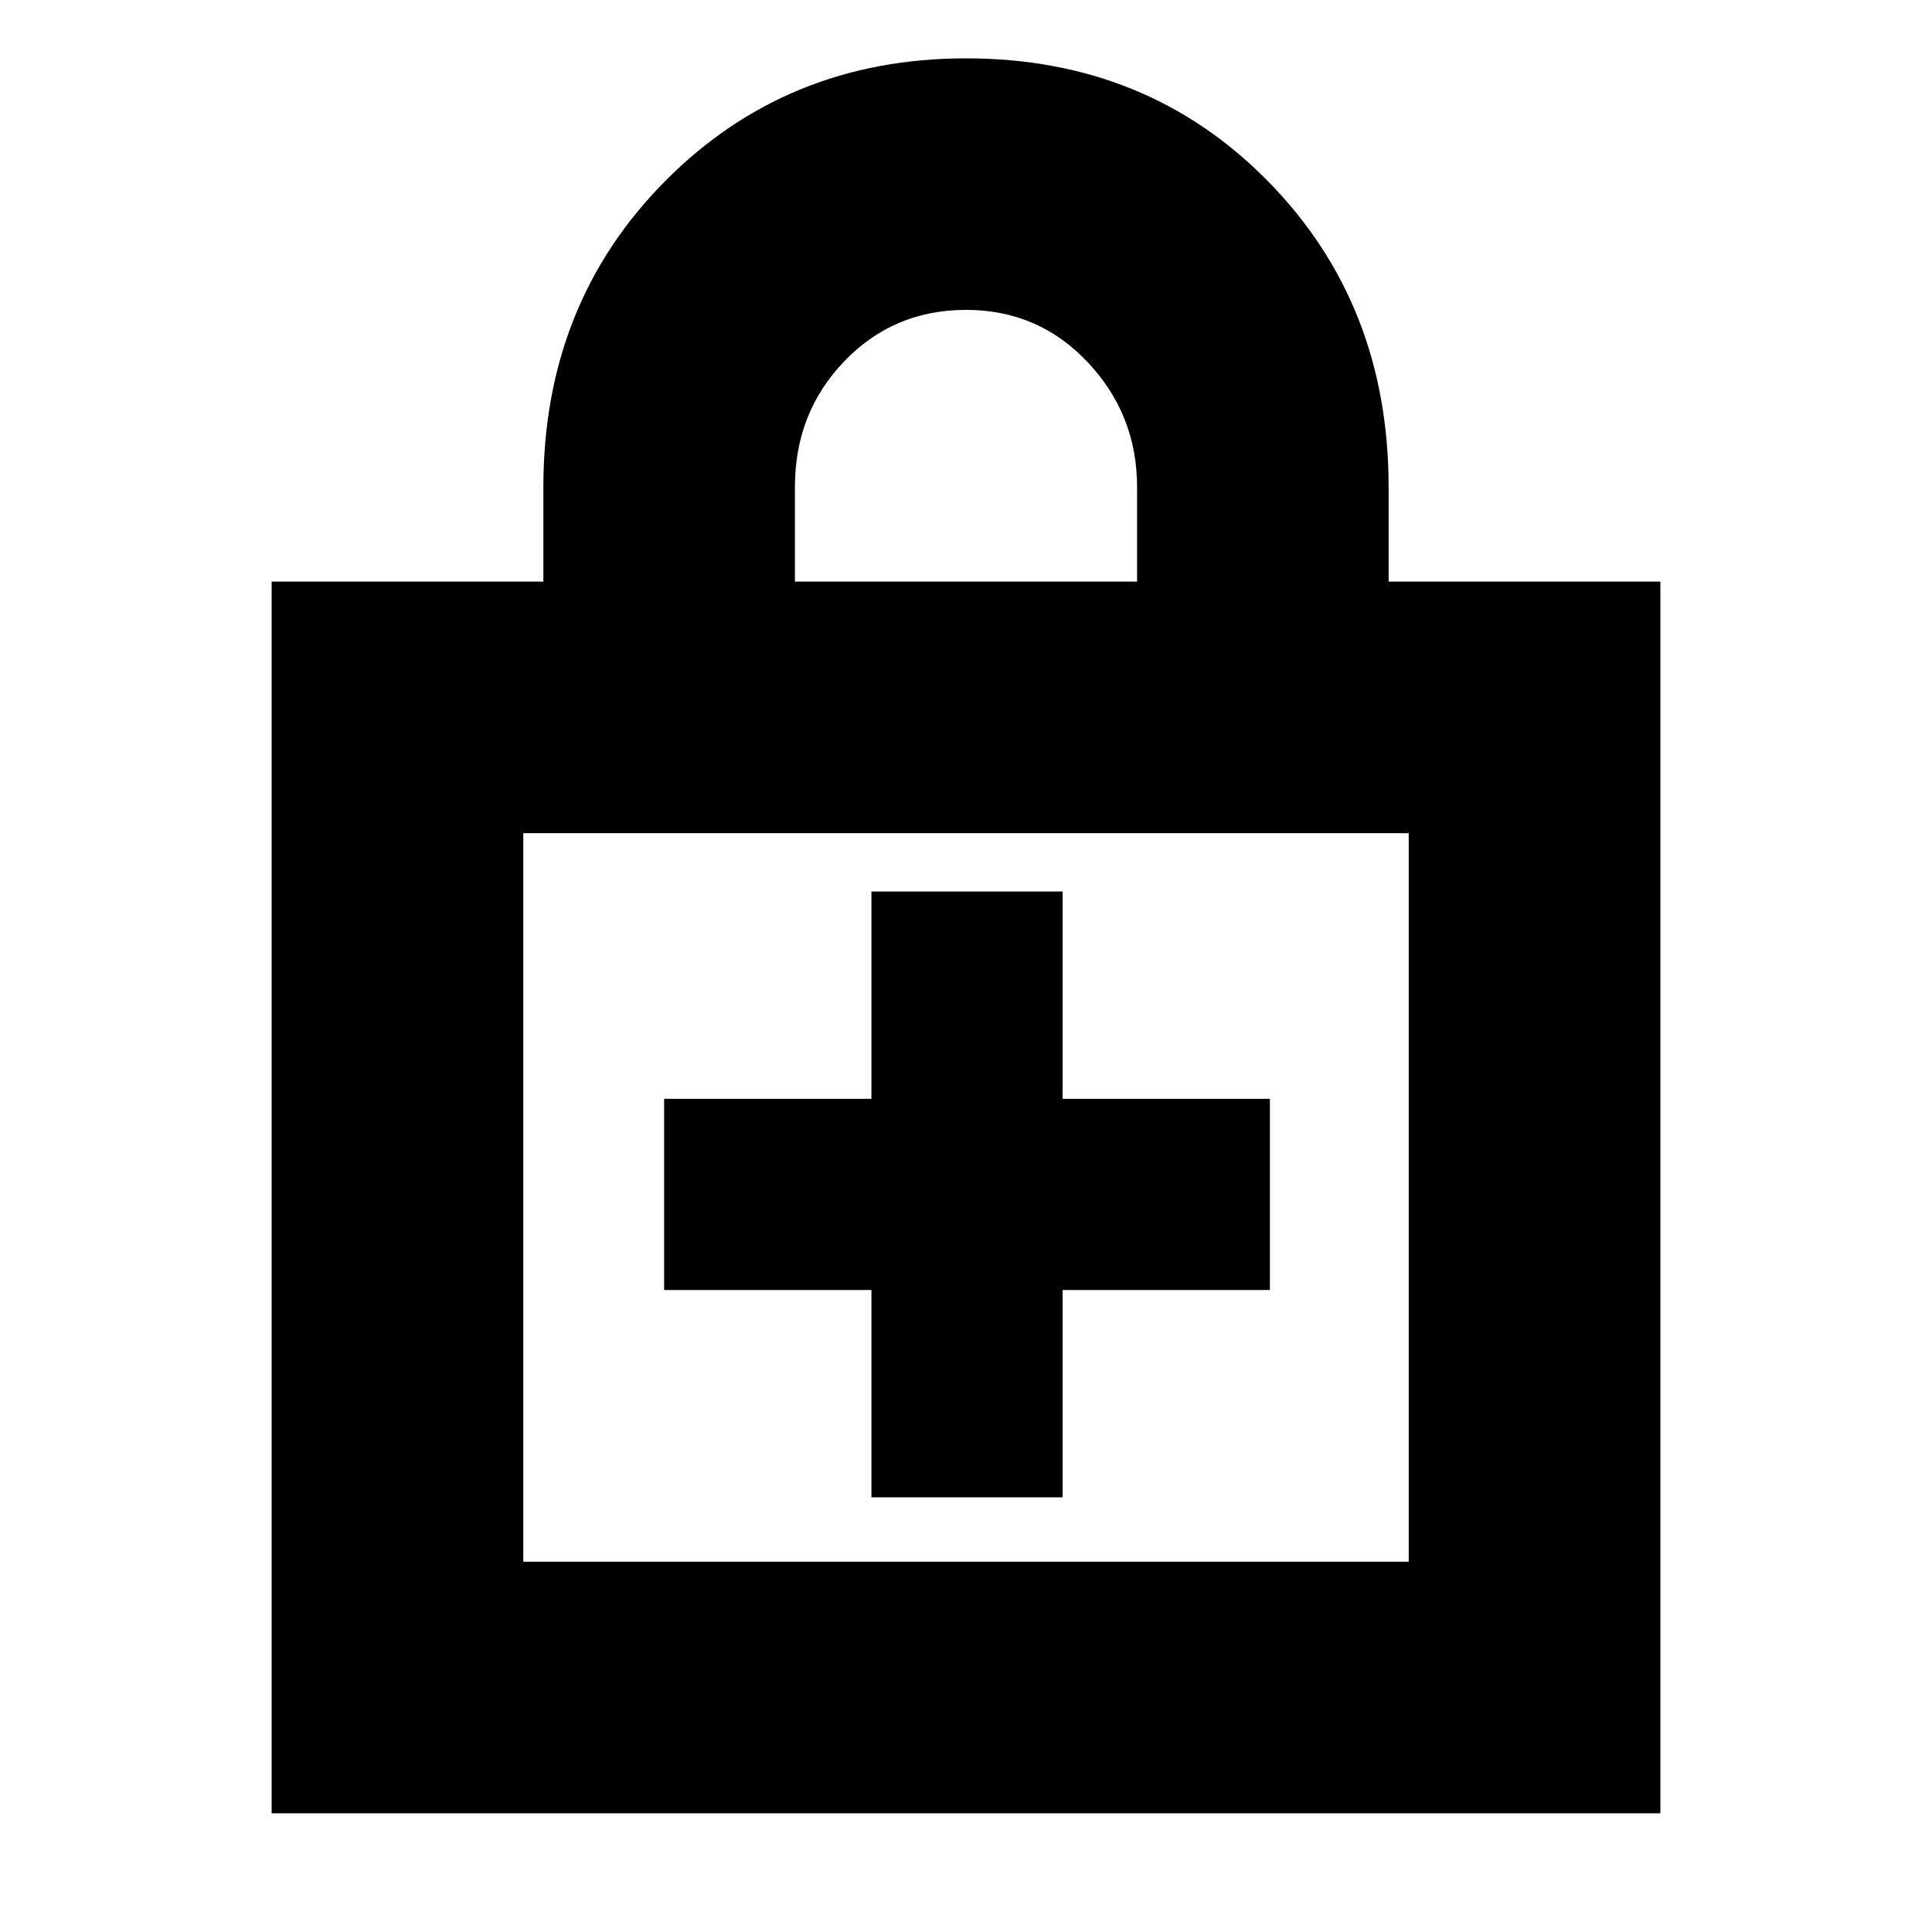 <svg xmlns="http://www.w3.org/2000/svg" height="20" width="20"><path d="M2.812 18.771V6.021H5.625V5.042Q5.625 3.146 6.885 1.875Q8.146 0.604 10 0.604Q11.875 0.604 13.125 1.875Q14.375 3.146 14.375 5.042V6.021H17.188V18.771ZM8.229 6.021H11.771V5.042Q11.771 4.292 11.26 3.75Q10.75 3.208 10 3.208Q9.25 3.208 8.74 3.74Q8.229 4.271 8.229 5.042ZM5.417 16.167H14.583V8.625H5.417ZM9.021 15.5H11V13.354H13.146V11.375H11V9.229H9.021V11.375H6.875V13.354H9.021ZM5.417 16.167V8.625V16.167Z"/></svg>